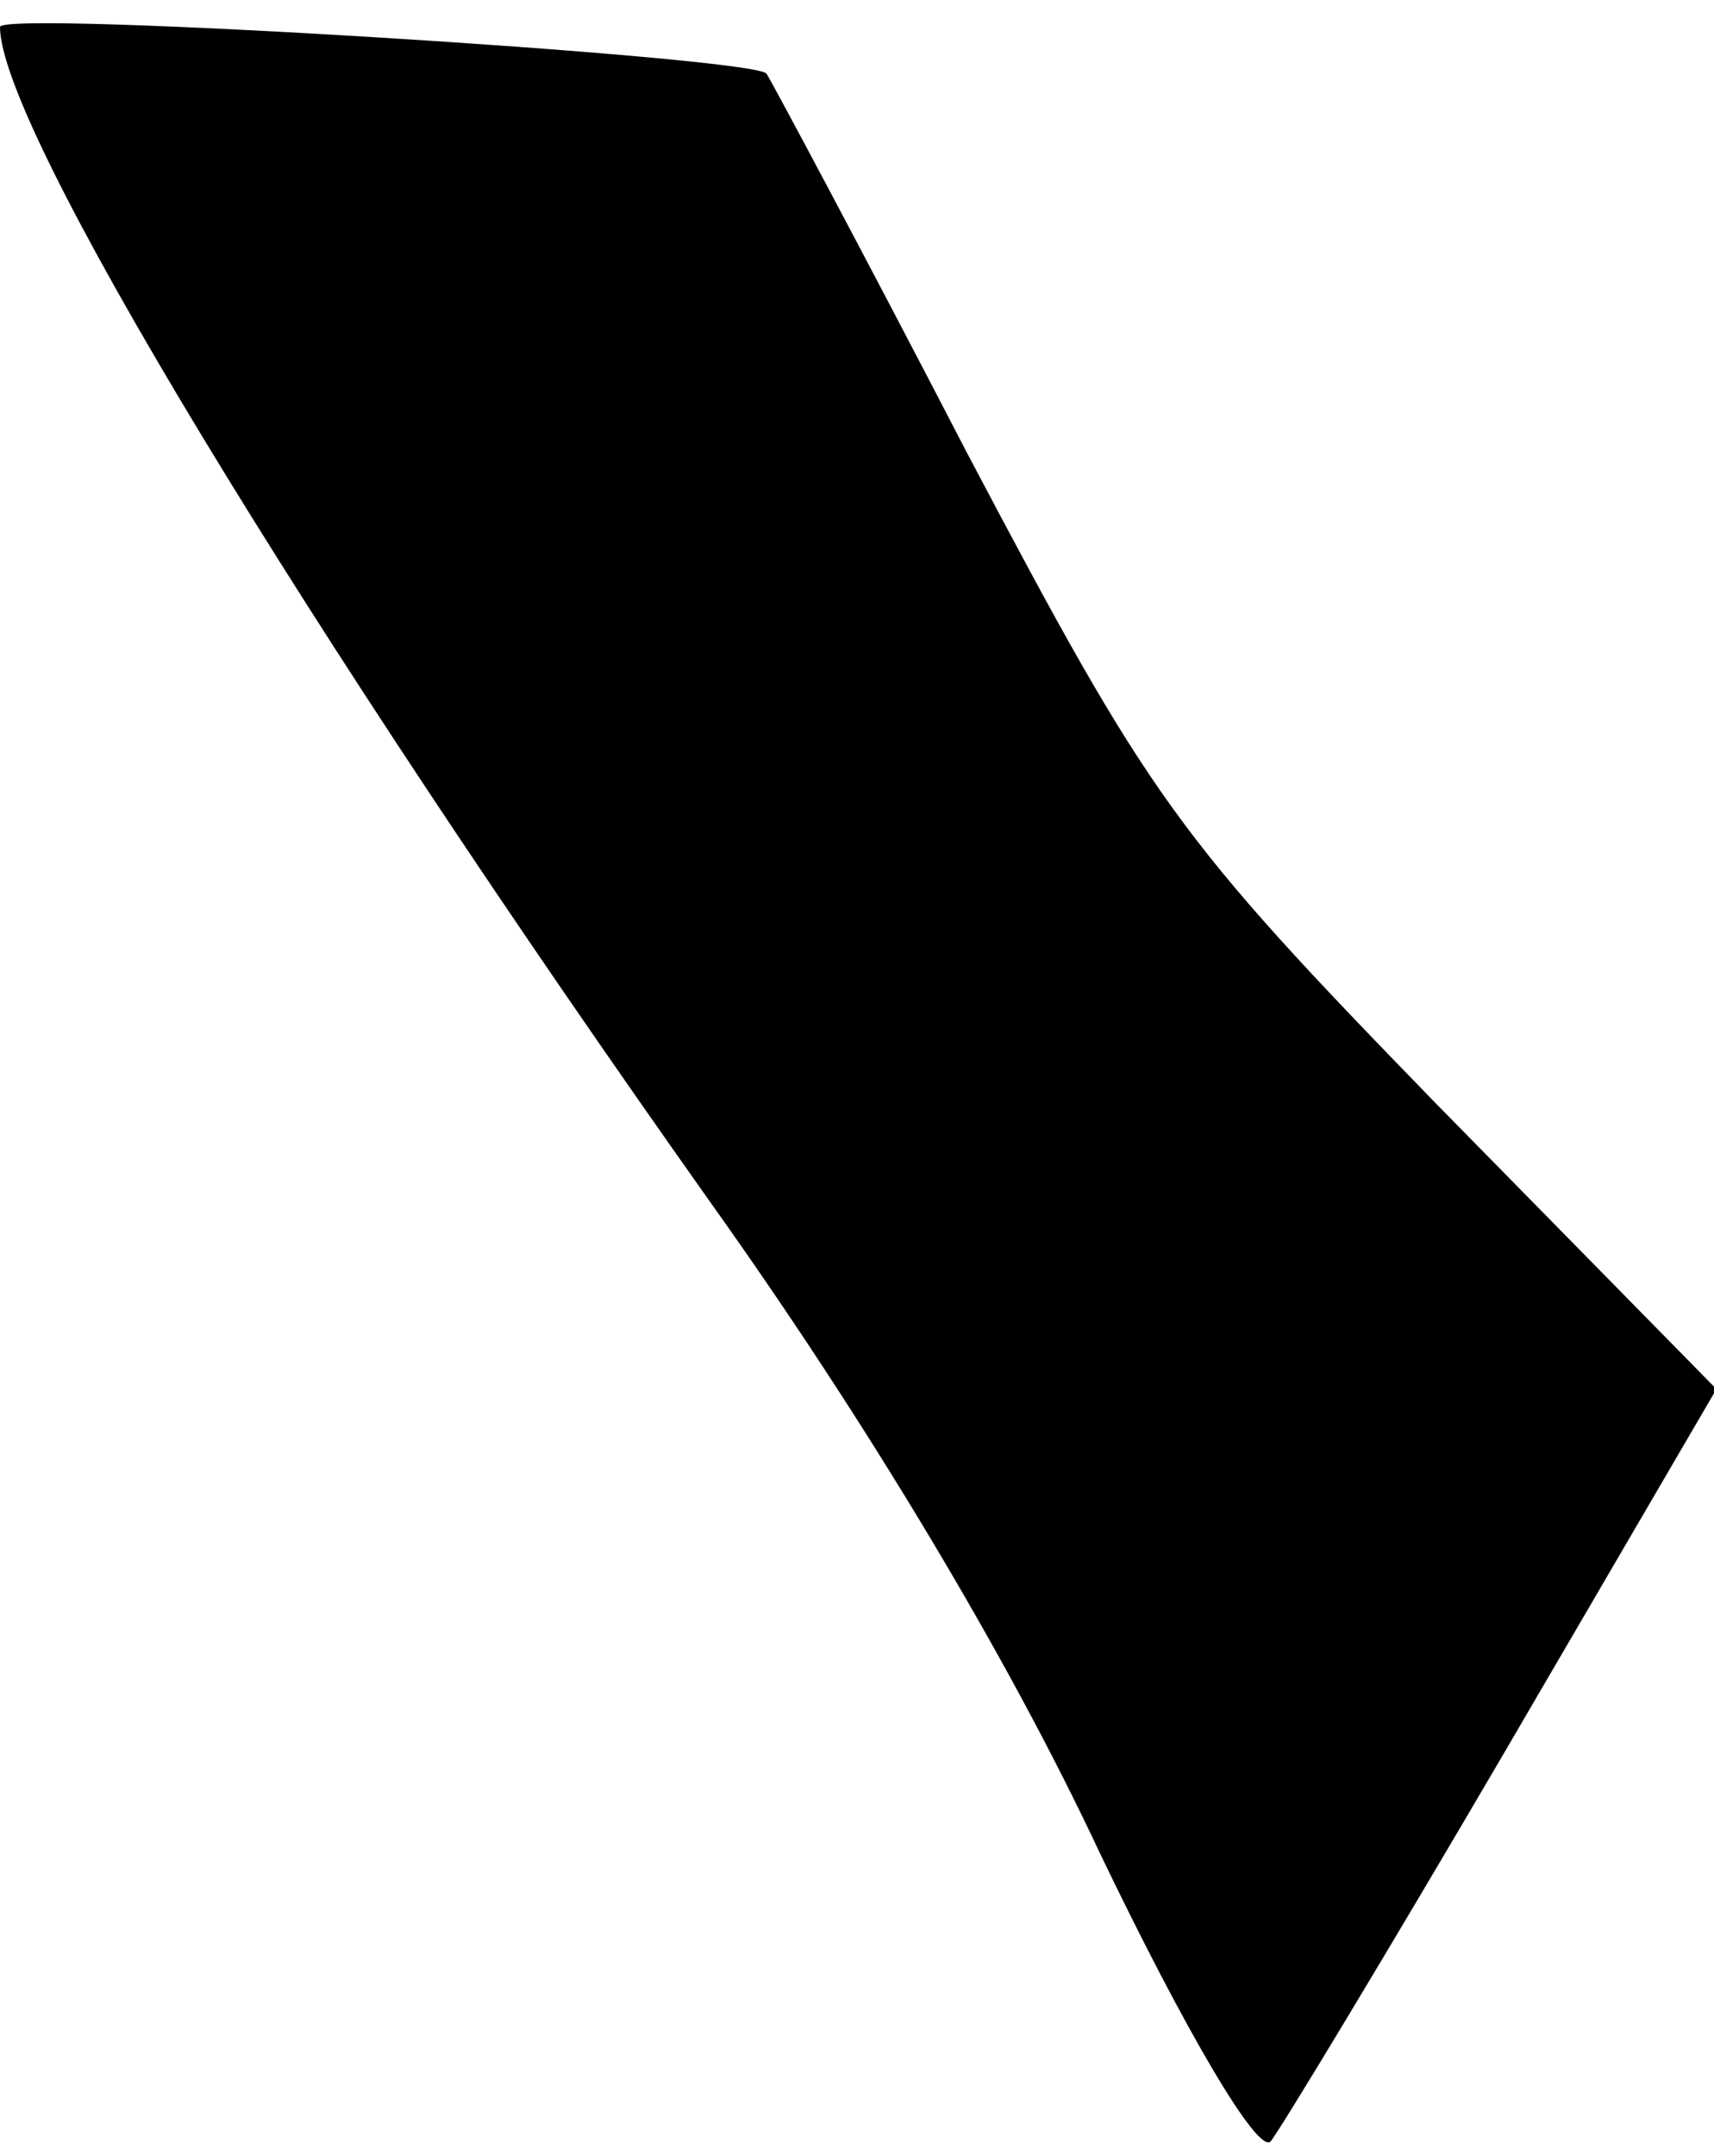 <?xml version="1.0" standalone="no"?>
<!DOCTYPE svg PUBLIC "-//W3C//DTD SVG 20010904//EN"
 "http://www.w3.org/TR/2001/REC-SVG-20010904/DTD/svg10.dtd">
<svg version="1.0" xmlns="http://www.w3.org/2000/svg"
 width="70pt" height="88pt" viewBox="0 0 70 88"
 preserveAspectRatio="xMidYMid meet">
<g transform="translate(0,88) scale(0.1,-0.1)"
fill="#000000" stroke="none">
<path fill="#000000" stroke="none" d="M0 869 c0 -41 123 -244 291 -481 62
-87 120 -183 158 -264 35 -73 65 -124 70 -118 4 5 47 76 95 158 l87 149 -114
116 c-107 110 -117 124 -192 266 -43 83 -80 152 -82 155 -7 7 -313 26 -313 19z"/>
</g>
</svg>
